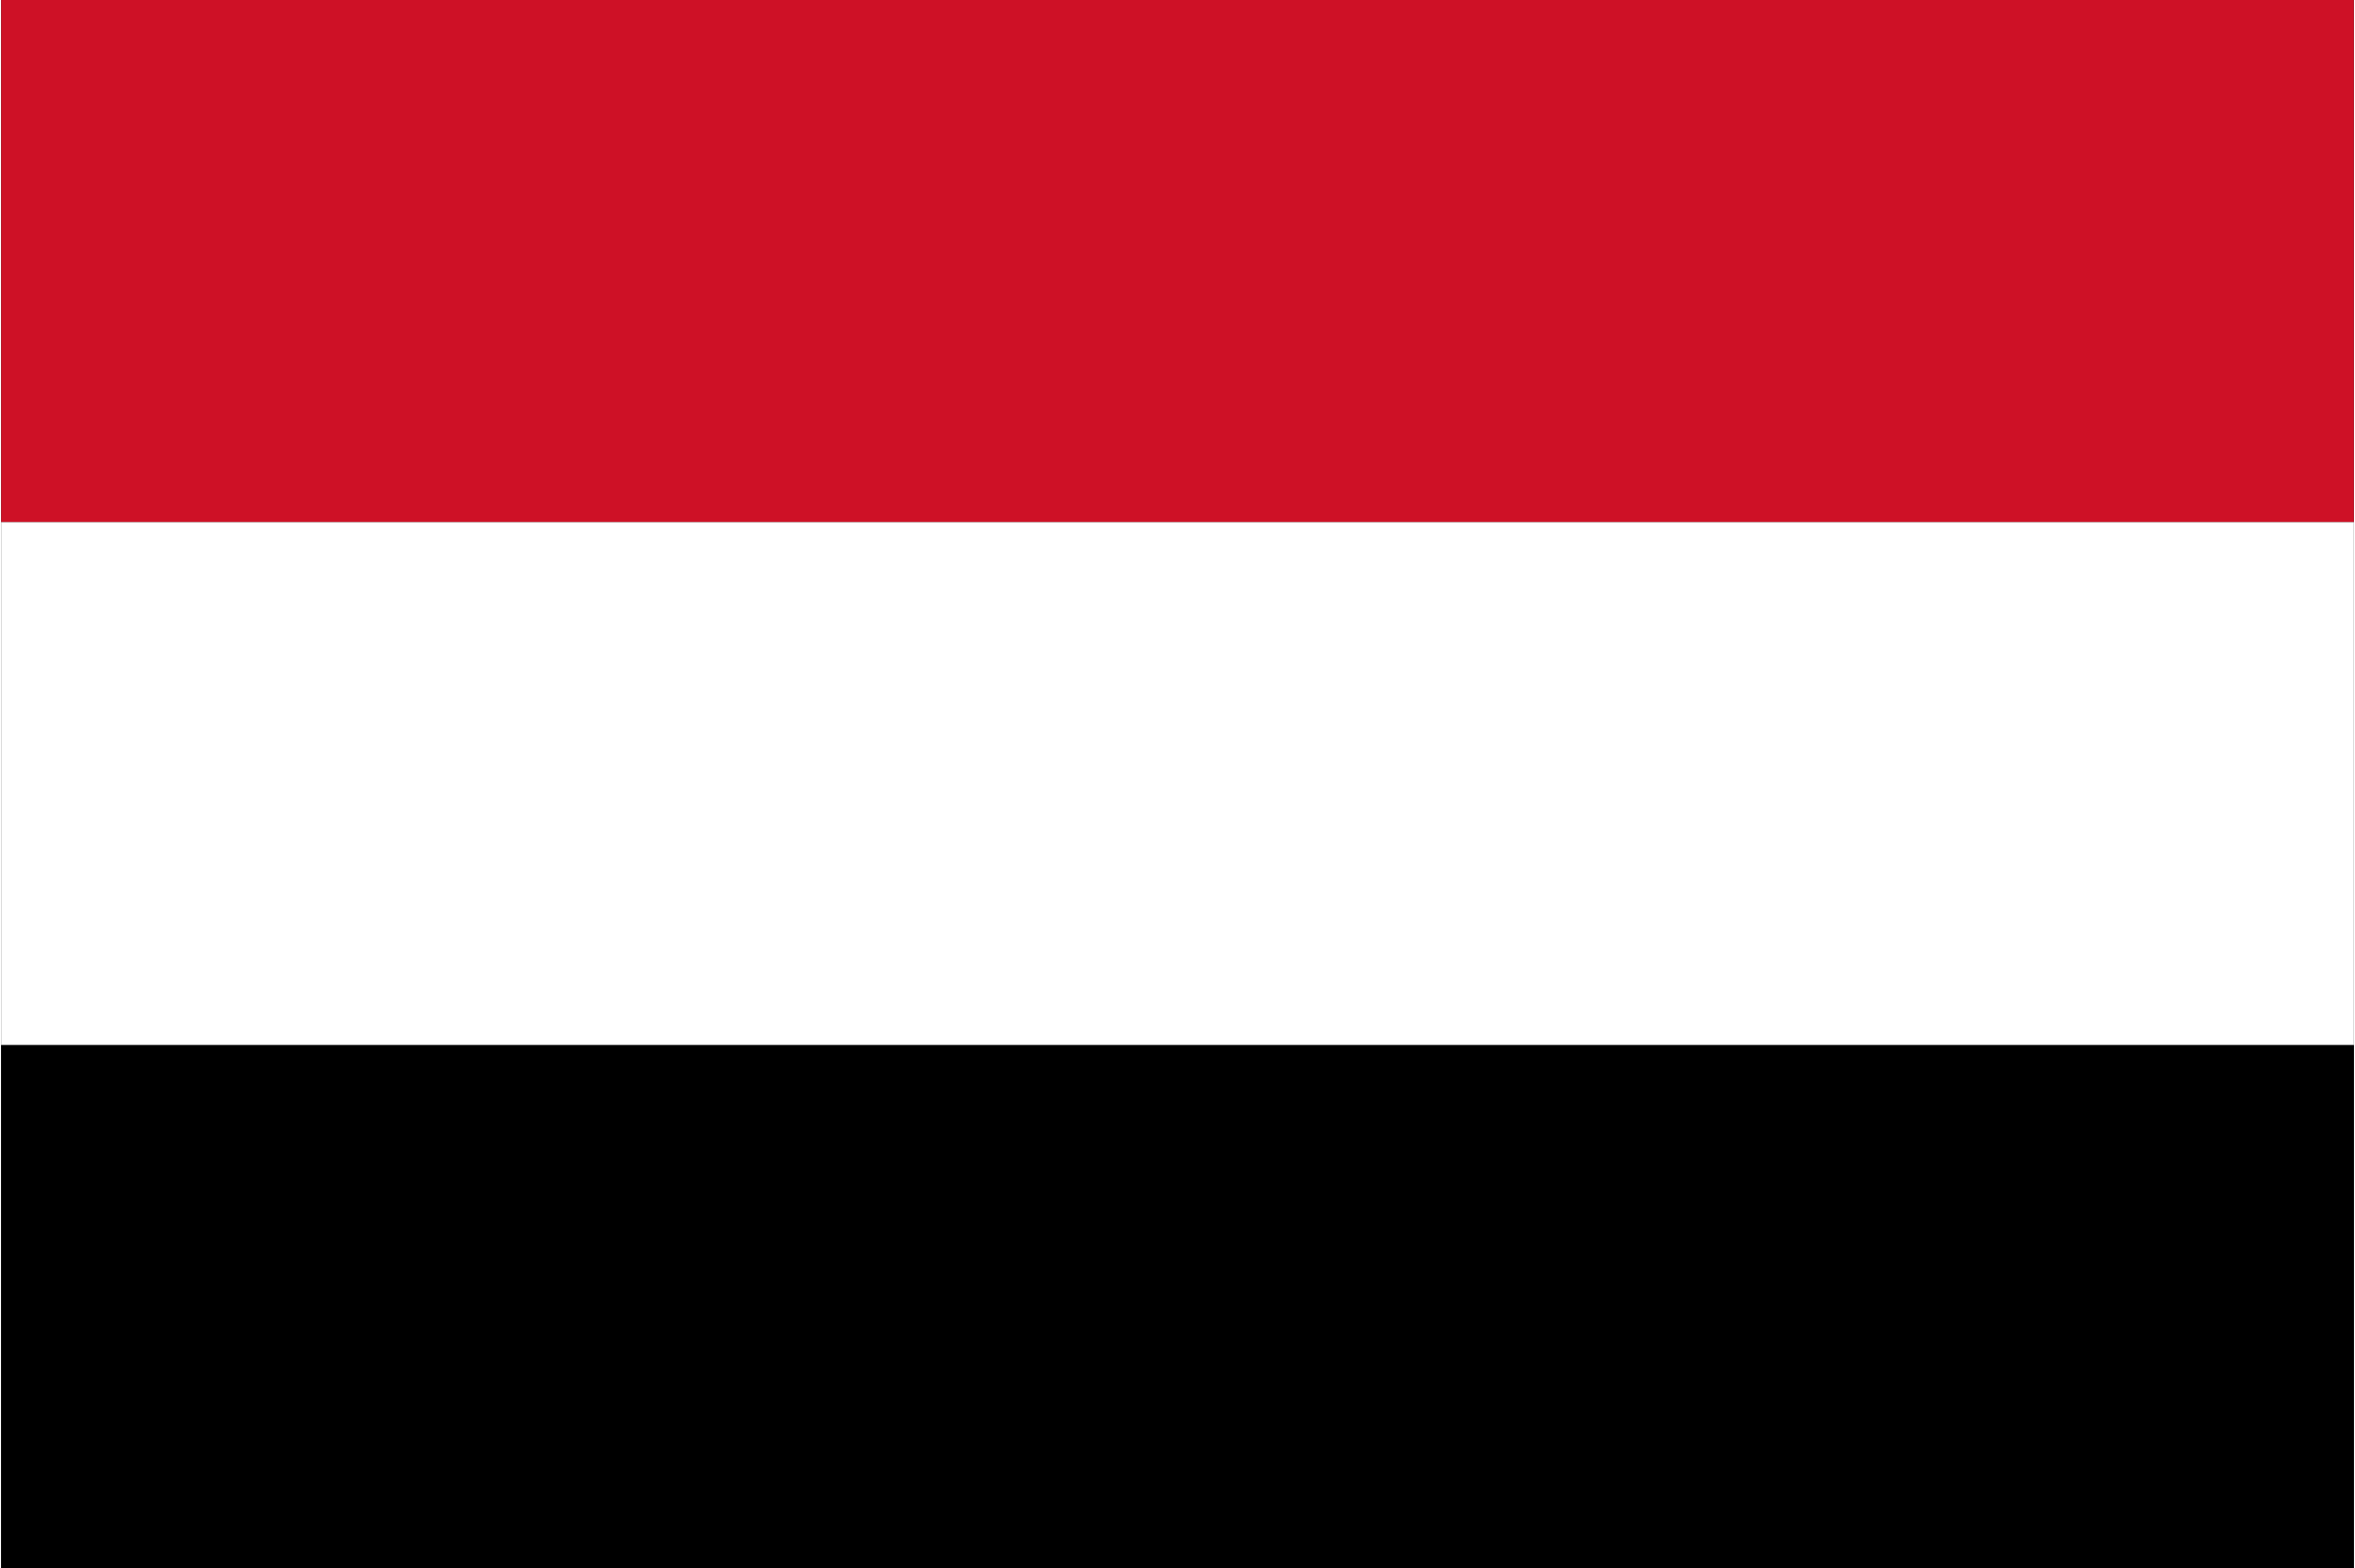<svg xmlns="http://www.w3.org/2000/svg" width="512" height="341" viewBox="0 0 3 2">
  <rect x="0" y="0" width="3" height="2" fill="#333333" stroke="none"/>
  <rect width="3" height="0.666" fill="#CE1126"/>
  <rect y="0.666" width="3" height="0.667" fill="#FFFFFF"/>
  <rect y="1.333" width="3" height="0.667" fill="#000000"/>
</svg>
